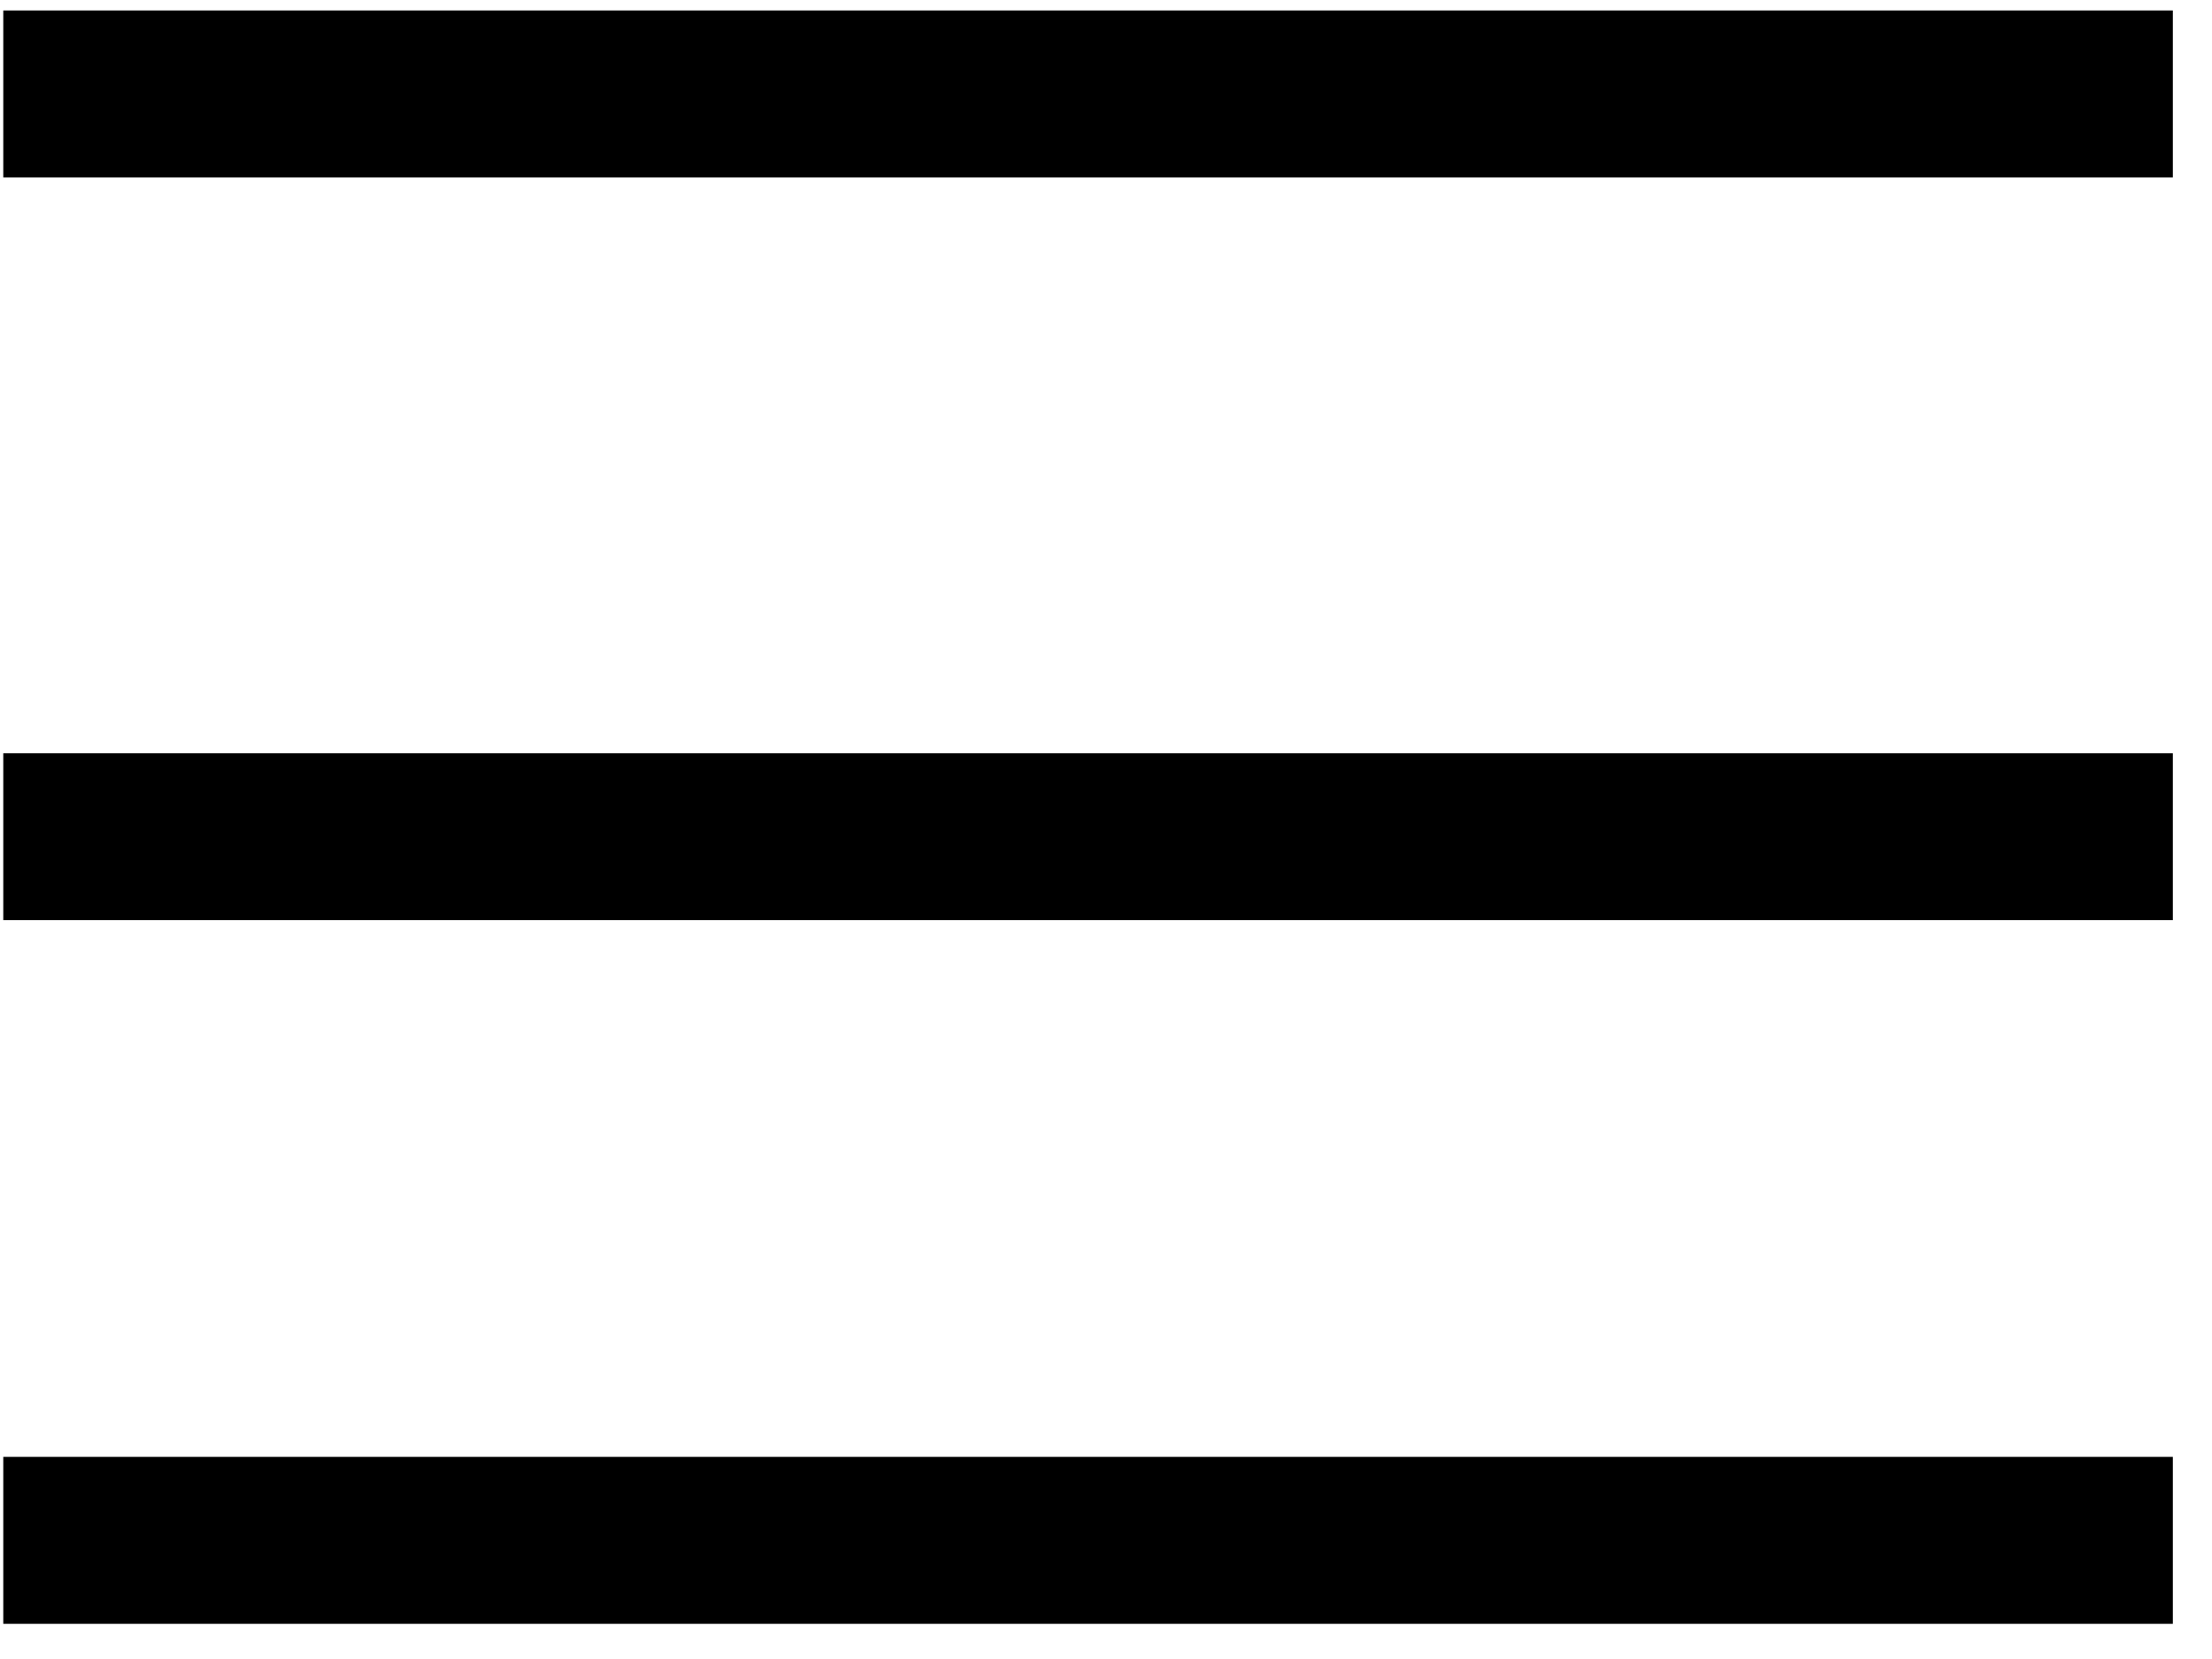 <svg width="28" height="21" viewBox="0 0 28 21" fill="none" xmlns="http://www.w3.org/2000/svg">
<path d="M1.098 1.189H26.448M1.098 10.591H26.448M1.098 19.498H26.448" stroke="currentColor" stroke-width="2.113" stroke-linecap="square"/>
</svg>
